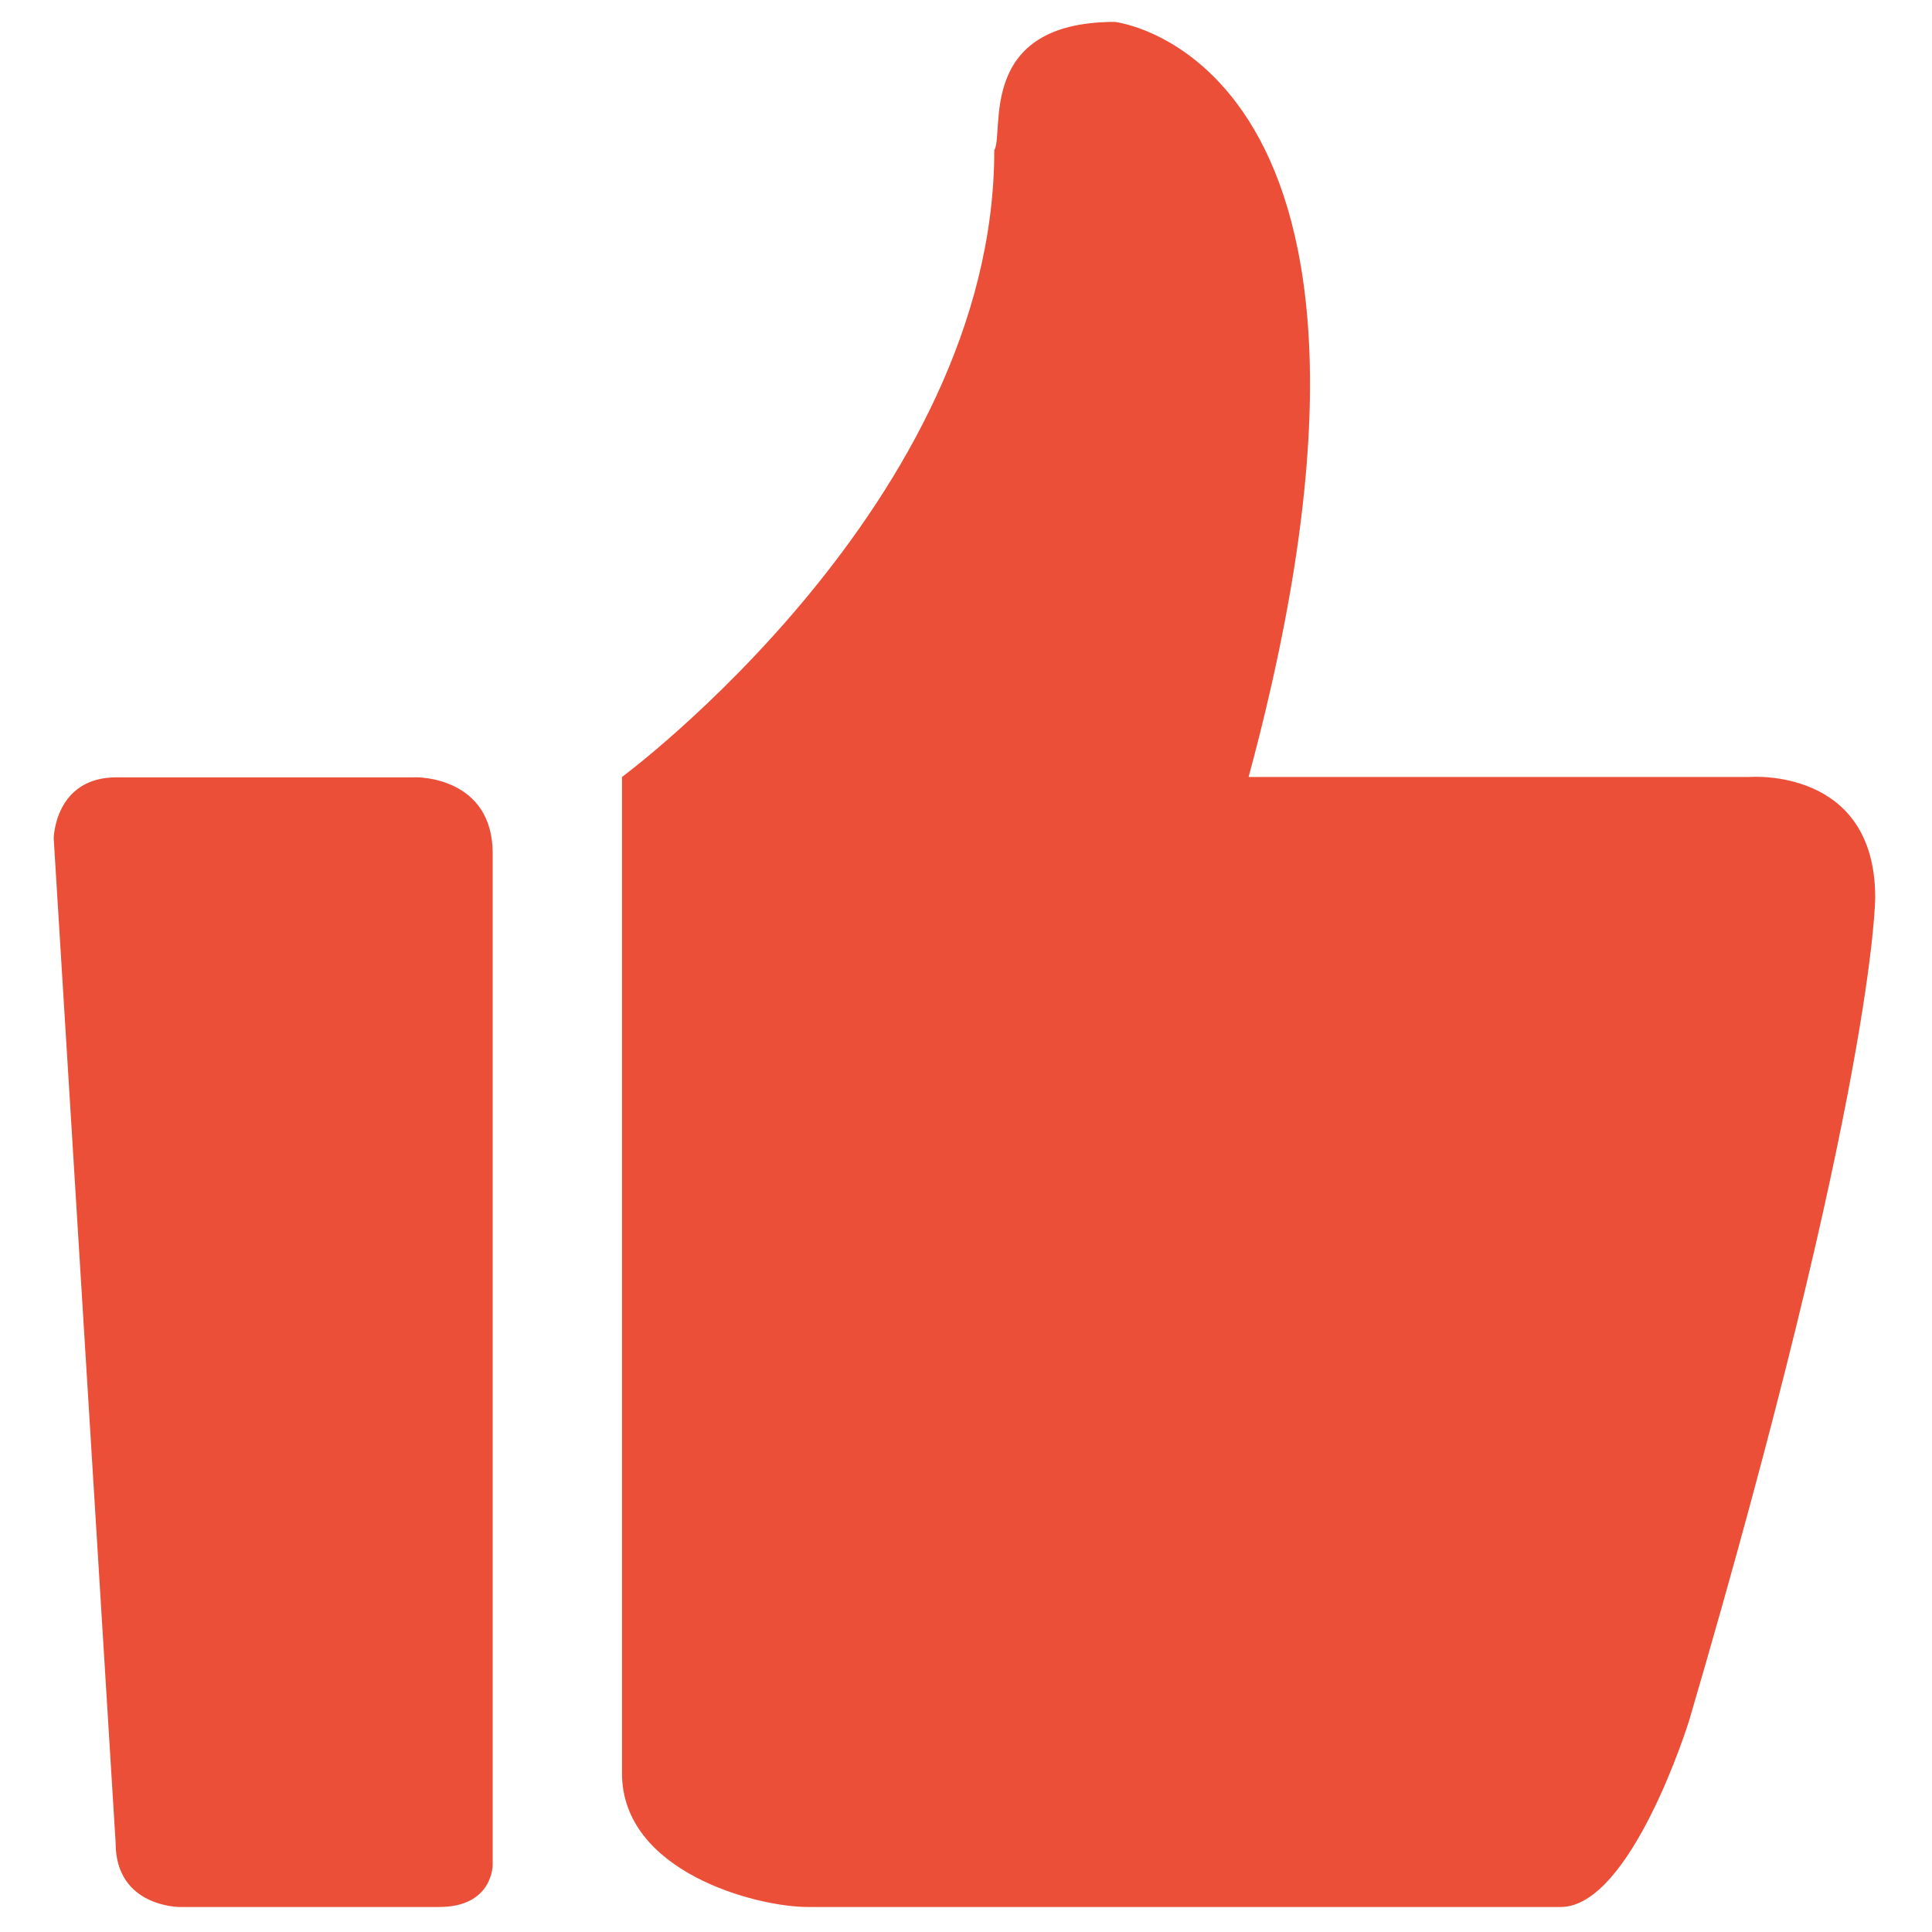 <?xml version="1.0" standalone="no"?><!DOCTYPE svg PUBLIC "-//W3C//DTD SVG 1.1//EN" "http://www.w3.org/Graphics/SVG/1.1/DTD/svg11.dtd"><svg width="200" height="200" viewBox="0 0 200 200" version="1.1" xmlns="http://www.w3.org/2000/svg" xmlns:xlink="http://www.w3.org/1999/xlink"><defs><style type="text/css"><![CDATA[
@font-face { font-family: ifont; src: url("//at.alicdn.com/t/font_1442373896_4754455.eot?#iefix") format("embedded-opentype"), url("//at.alicdn.com/t/font_1442373896_4754455.woff") format("woff"), url("//at.alicdn.com/t/font_1442373896_4754455.ttf") format("truetype"), url("//at.alicdn.com/t/font_1442373896_4754455.svg#ifont") format("svg"); }

]]></style></defs><g class="transform-group"><g transform="scale(0.195, 0.195)"><path d="M928.682 412.48 662.849 412.48C765.835 31.119 591.852 11.628 591.852 11.628c-73.764 0-58.448 58.458-64.023 68.199 0 186.51-197.635 332.654-197.635 332.654L330.194 941.383c0 52.19 70.979 70.989 98.816 70.989l399.459 0c37.584 0 68.199-98.822 68.199-98.822 98.825-336.829 98.825-437.042 98.825-437.042C995.492 406.917 928.682 412.48 928.682 412.48L928.682 412.48 928.682 412.48zM221.104 412.655 61.91 412.655c-32.883 0-33.404 32.363-33.404 32.363l32.885 533.424c0 33.929 33.921 33.929 33.921 33.929L233.103 1012.371c28.704 0 28.453-22.45 28.453-22.45l0-536.816C261.556 412.131 221.104 412.655 221.104 412.655L221.104 412.655 221.104 412.655zM221.104 412.655" fill="#eb4f38"></path></g></g></svg>